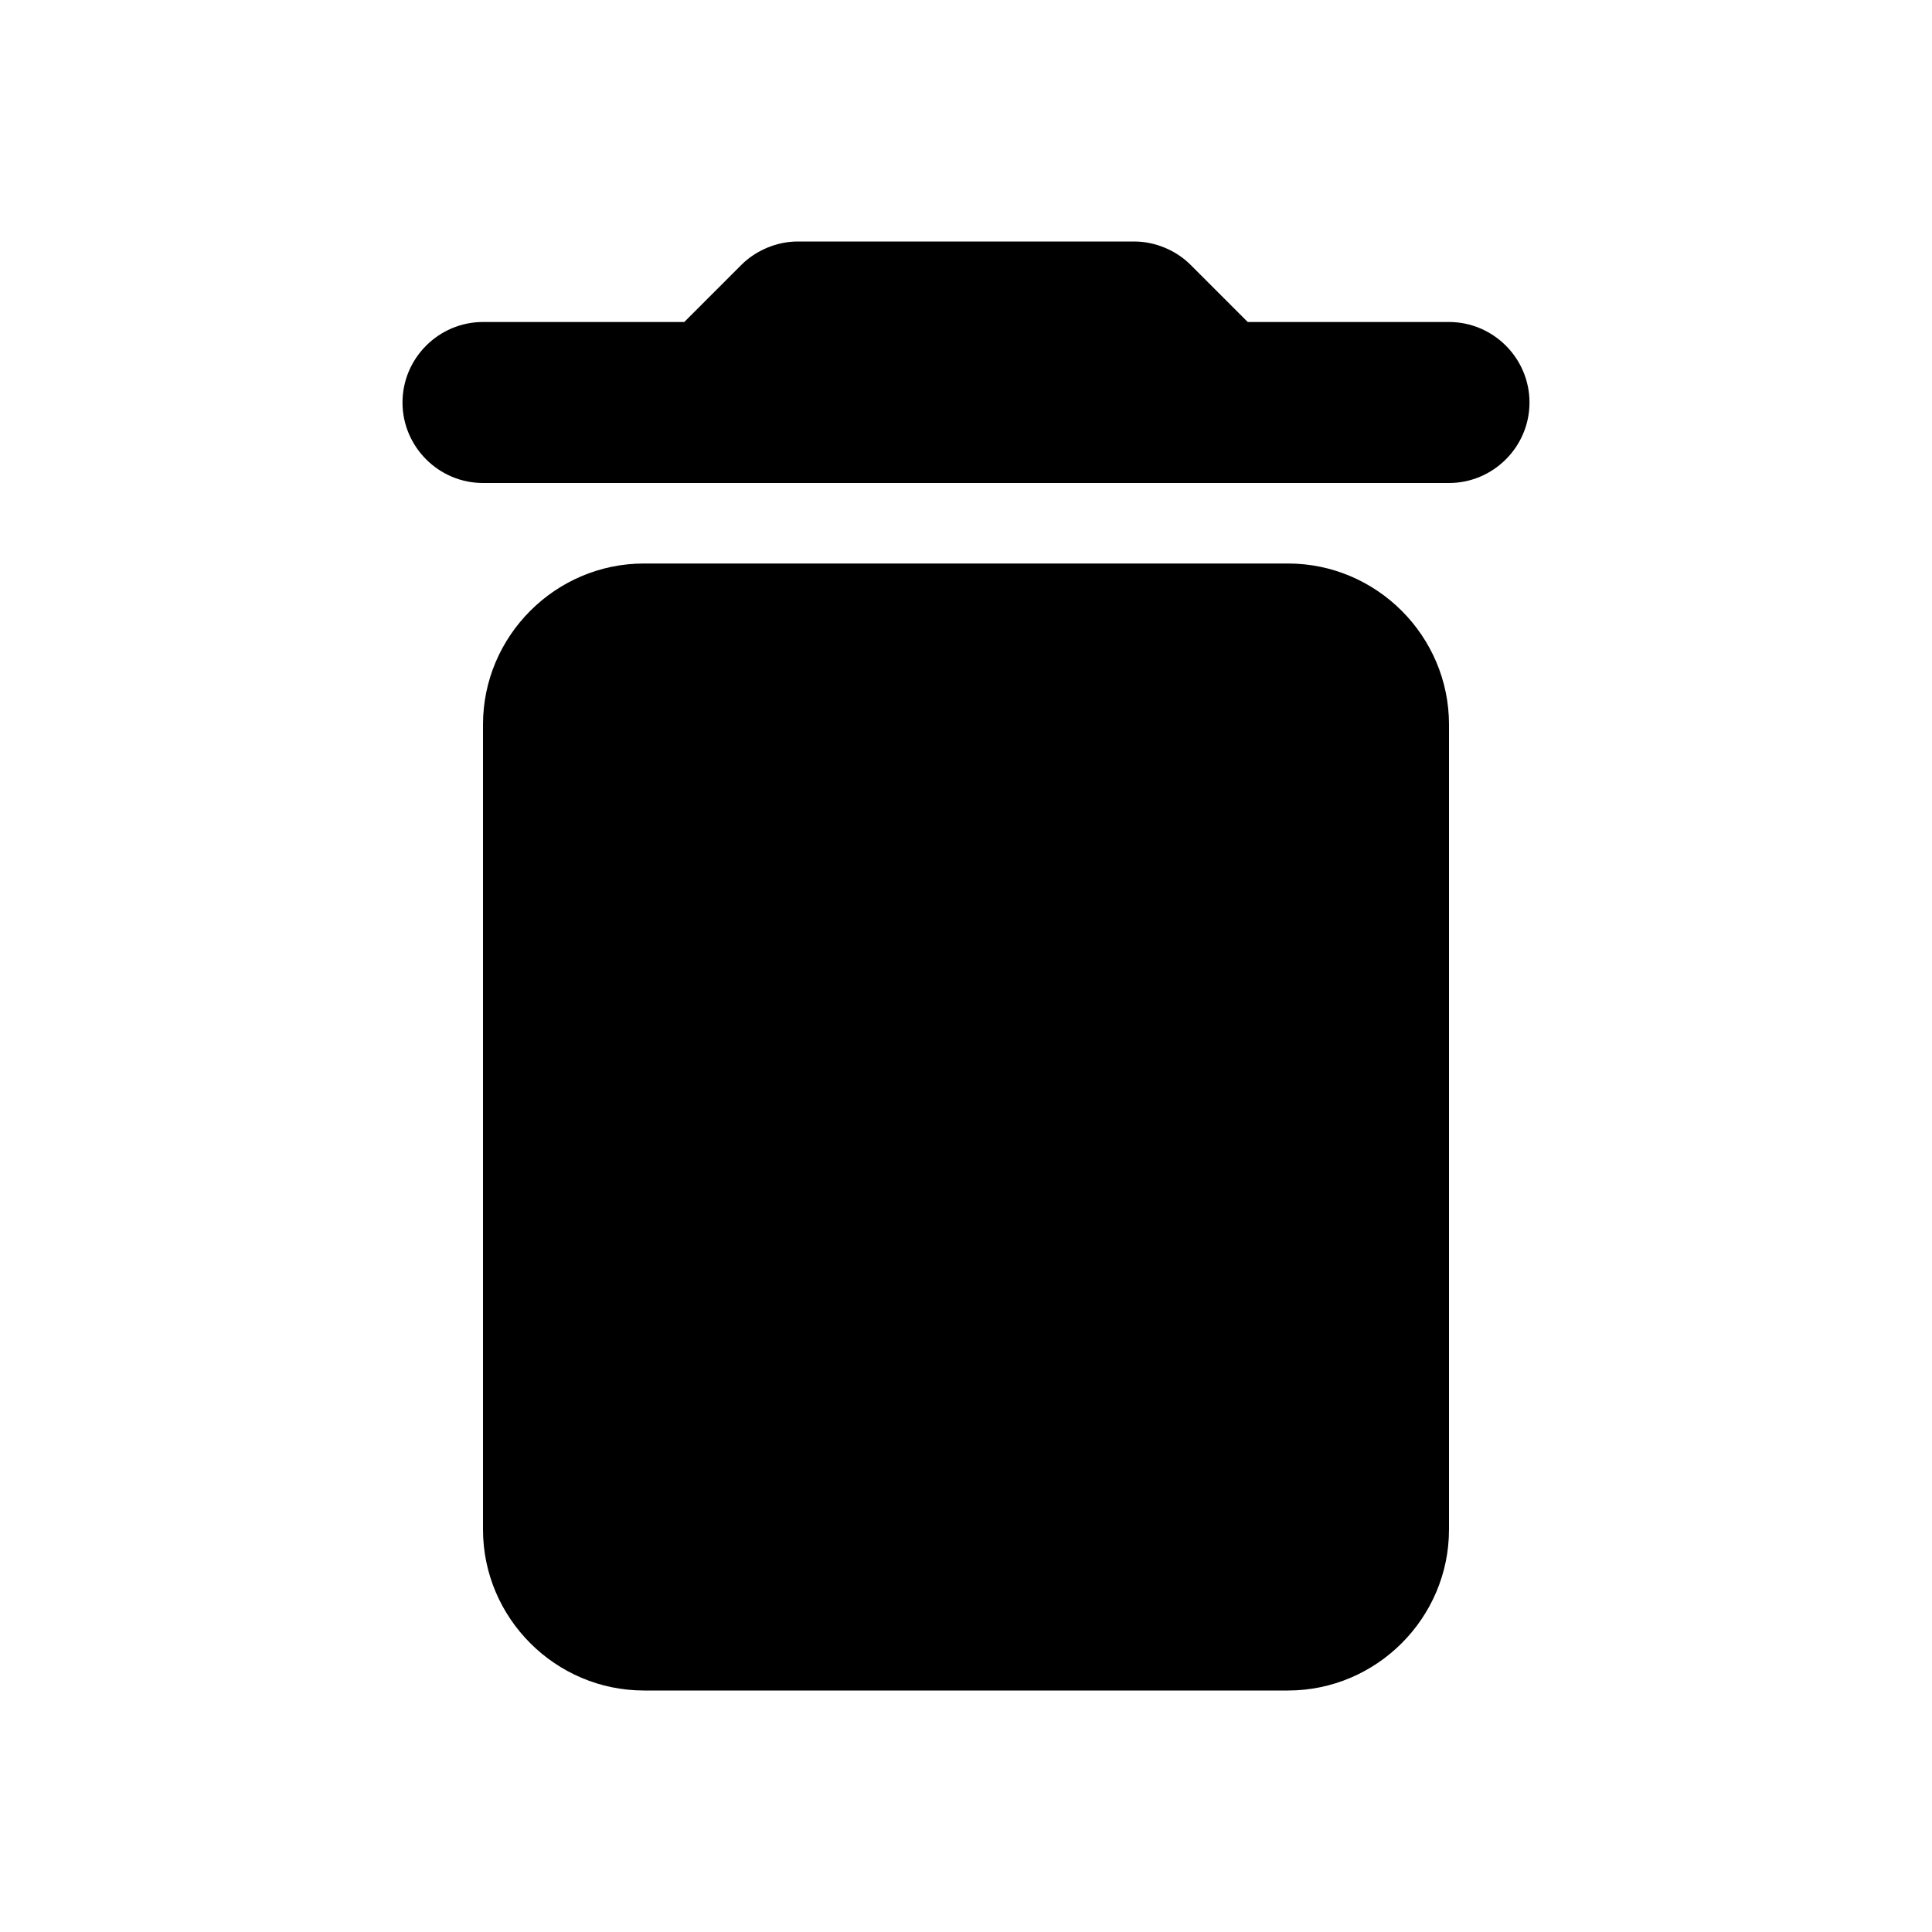<svg height="24" viewBox="0 0 24 24" width="24" xmlns="http://www.w3.org/2000/svg"><symbol id="svg-delete" viewBox="0 0 24 24"><path d="m6 19c0 1.1.9 2 2 2h8c1.1 0 2-.9 2-2v-10c0-1.1-.9-2-2-2h-8c-1.1 0-2 .9-2 2zm12-15h-2.5l-.71-.71c-.18-.18-.44-.29-.7-.29h-4.18c-.26 0-.52.11-.7.29l-.71.71h-2.5c-.55 0-1 .45-1 1s.45 1 1 1h12c.55 0 1-.45 1-1s-.45-1-1-1z" fill="currentColor" fill-rule="evenodd"></path></symbol><use href="#svg-delete"></use></svg>